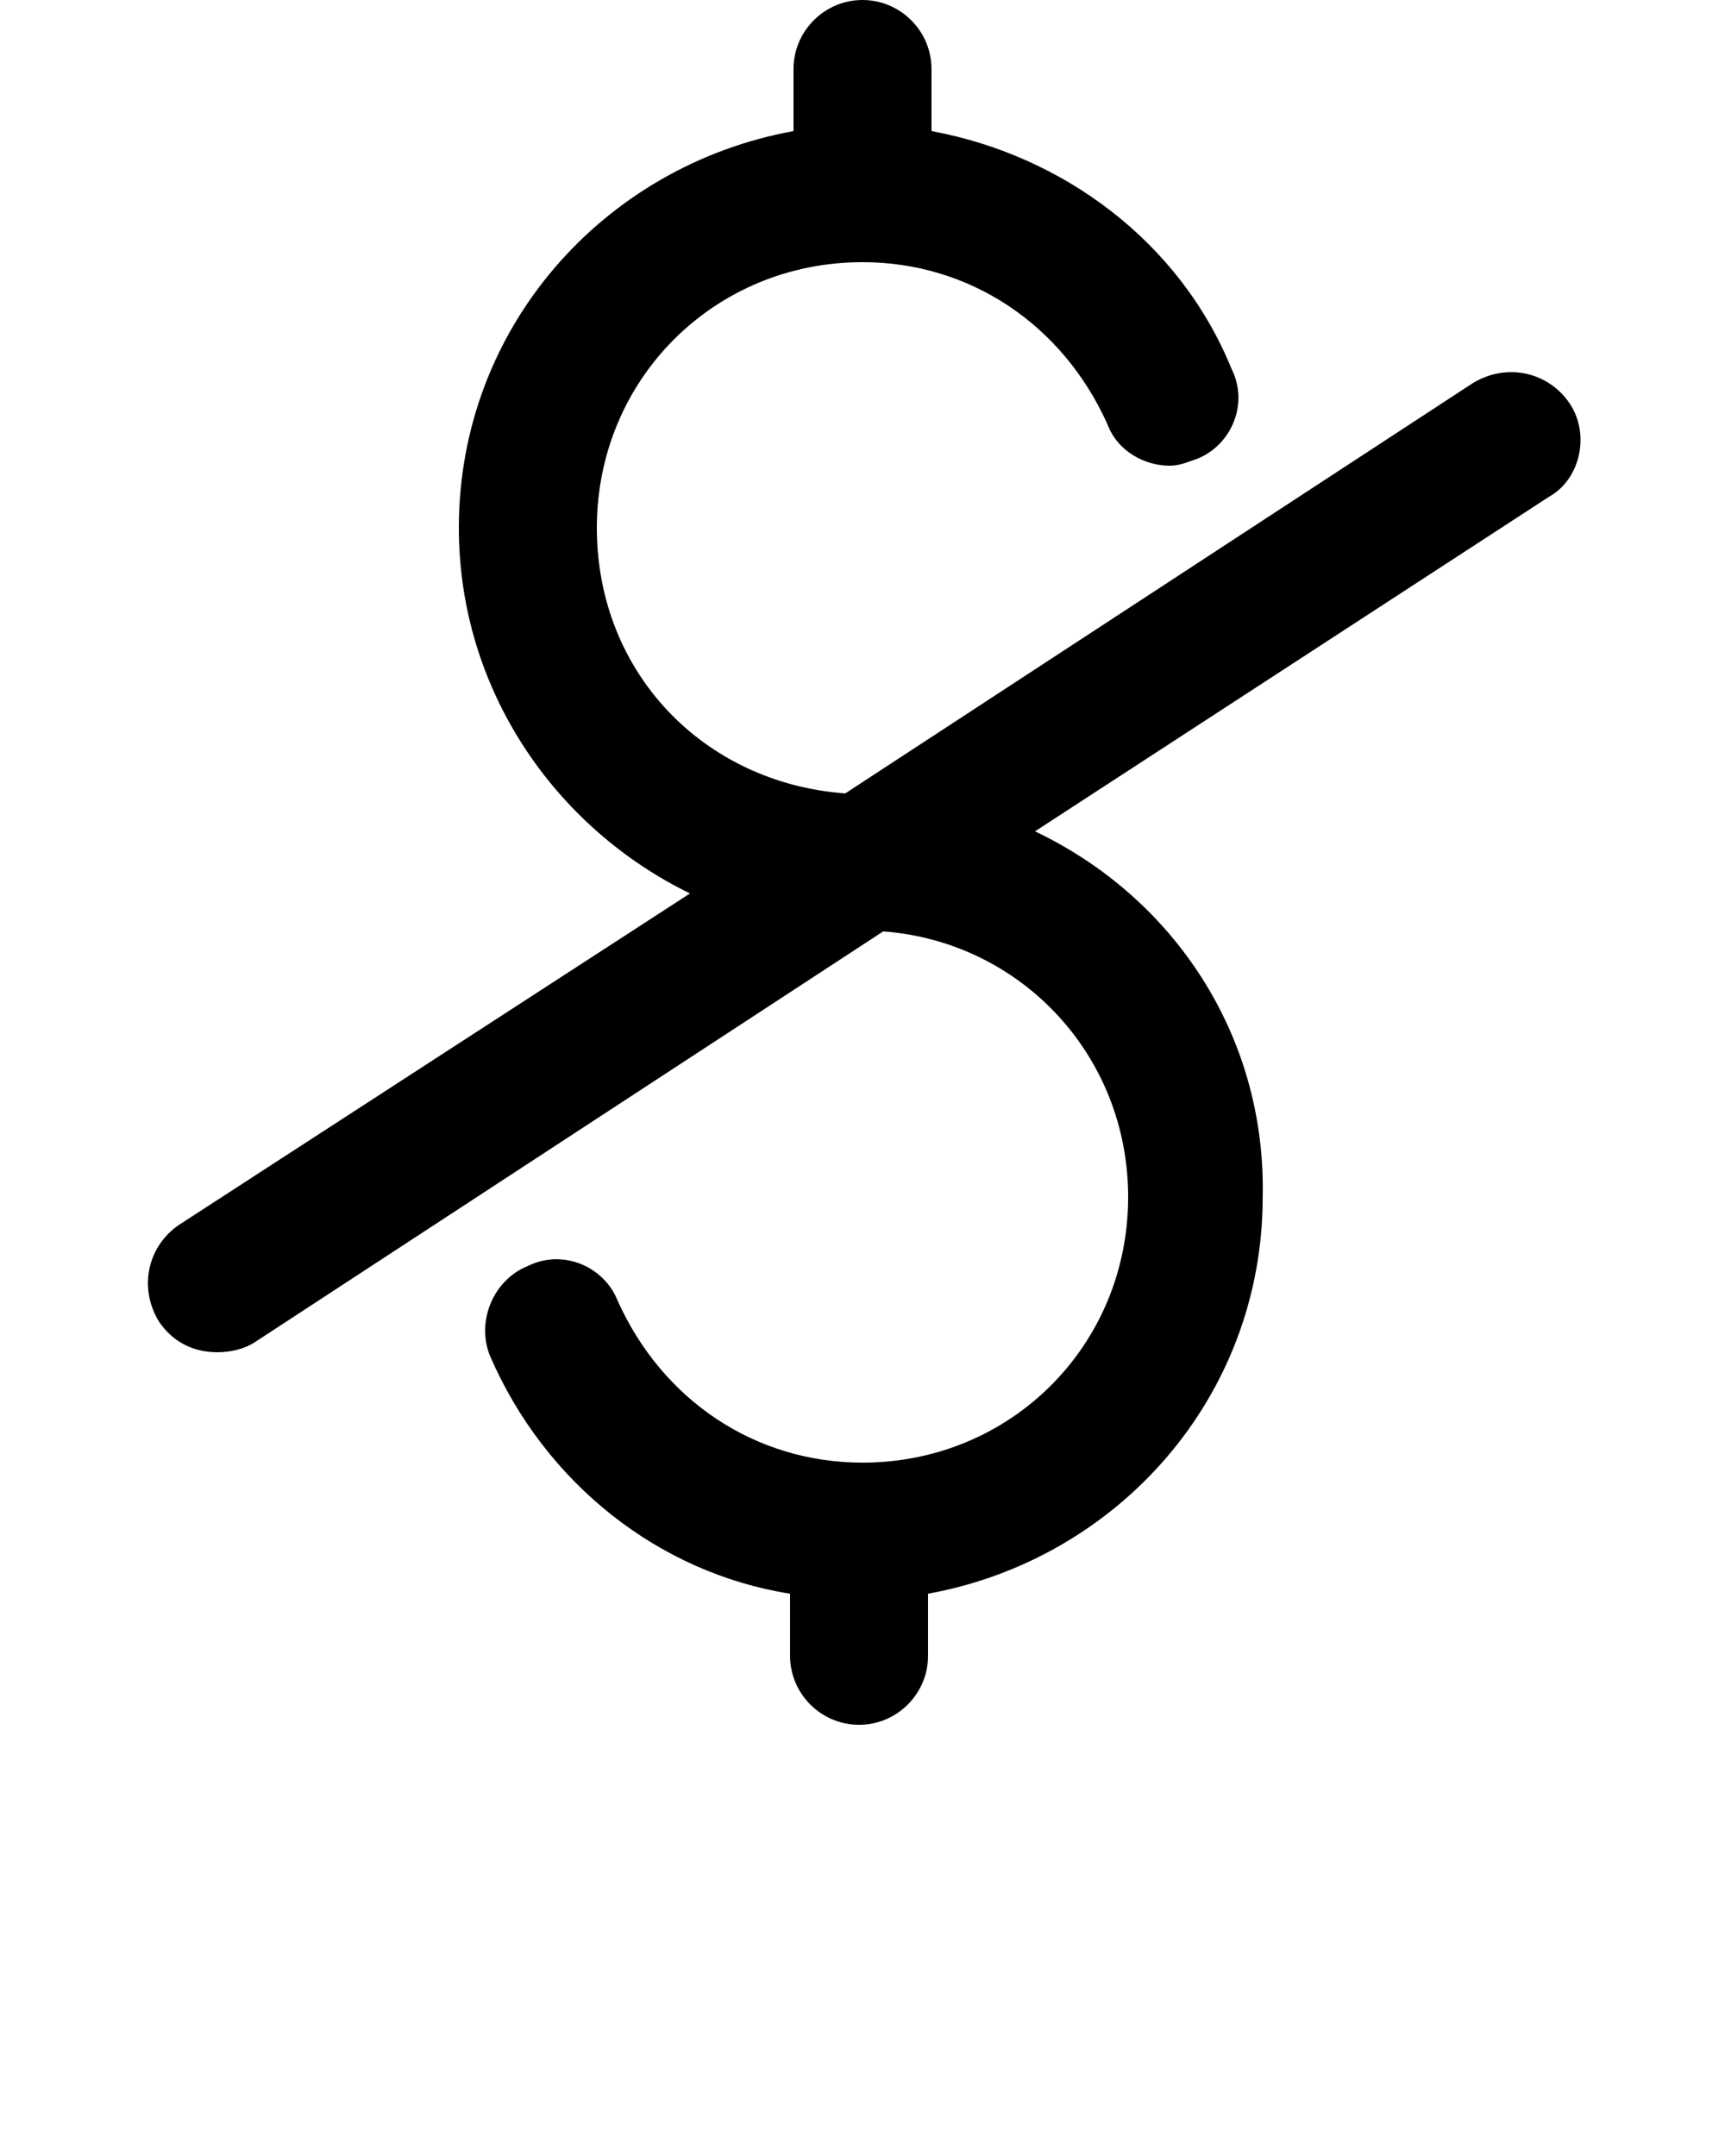 <?xml version="1.0" encoding="UTF-8" standalone="no"?>
<svg
   xmlns:dc="http://purl.org/dc/elements/1.1/"
   xmlns:cc="http://creativecommons.org/ns#"
   xmlns:rdf="http://www.w3.org/1999/02/22-rdf-syntax-ns#"
   xmlns:svg="http://www.w3.org/2000/svg"
   xmlns="http://www.w3.org/2000/svg"
   xmlns:sodipodi="http://sodipodi.sourceforge.net/DTD/sodipodi-0.dtd"
   xmlns:inkscape="http://www.inkscape.org/namespaces/inkscape"
   version="1.1"
   x="0px"
   y="0px"
   viewBox="0 0 50 62.5"
   style="enable-background:new 0 0 50 50;"
   xml:space="preserve"
   id="svg8"
   sodipodi:docname="noun_Free_1355978.svg"
   inkscape:version="0.92.5 (2060ec1f9f, 2020-04-08)"><defs
     id="defs12" /><sodipodi:namedview
     pagecolor="#ffffff"
     bordercolor="#666666"
     borderopacity="1"
     objecttolerance="10"
     gridtolerance="10"
     guidetolerance="10"
     inkscape:pageopacity="0"
     inkscape:pageshadow="2"
     inkscape:window-width="758"
     inkscape:window-height="480"
     id="namedview10"
     showgrid="false"
     inkscape:zoom="1.7417808"
     inkscape:cx="43.842541"
     inkscape:cy="5.4418775"
     inkscape:window-x="0"
     inkscape:window-y="0"
     inkscape:window-maximized="0"
     inkscape:current-layer="svg8" /><path
     d="M45.5,11.7c-0.6-0.9-1.8-1.2-2.8-0.6L24.5,23c-4.1-0.3-7.2-3.5-7.2-7.7c0-4.3,3.4-7.7,7.7-7.7c3.1,0,5.8,1.8,7.1,4.7  c0.3,0.8,1.1,1.2,1.8,1.2c0.3,0,0.5-0.1,0.8-0.2c1-0.4,1.5-1.6,1-2.6C34.2,7,30.8,4.5,27,3.8V2c0-1.1-0.9-2-2-2s-2,0.9-2,2v1.8  c-5.5,1-9.7,5.7-9.7,11.5c0,4.7,2.8,8.7,6.7,10.6L5.2,35.5c-0.9,0.6-1.2,1.8-0.6,2.8c0.4,0.6,1,0.9,1.7,0.9c0.4,0,0.8-0.1,1.1-0.3  L25.6,27c4,0.3,7.1,3.6,7.1,7.7c0,4.3-3.4,7.7-7.7,7.7c-3.1,0-5.8-1.8-7.1-4.7c-0.4-1-1.6-1.5-2.6-1c-1,0.4-1.5,1.6-1.1,2.6  c1.6,3.7,4.9,6.3,8.7,6.9V48c0,1.1,0.9,2,2,2c1.1,0,2-0.9,2-2v-1.8c5.5-1,9.7-5.7,9.7-11.5C36.7,30,34,26,30,24.1l14.9-9.7  C45.8,13.9,46.1,12.6,45.5,11.7z"
     id="path2" /></svg>